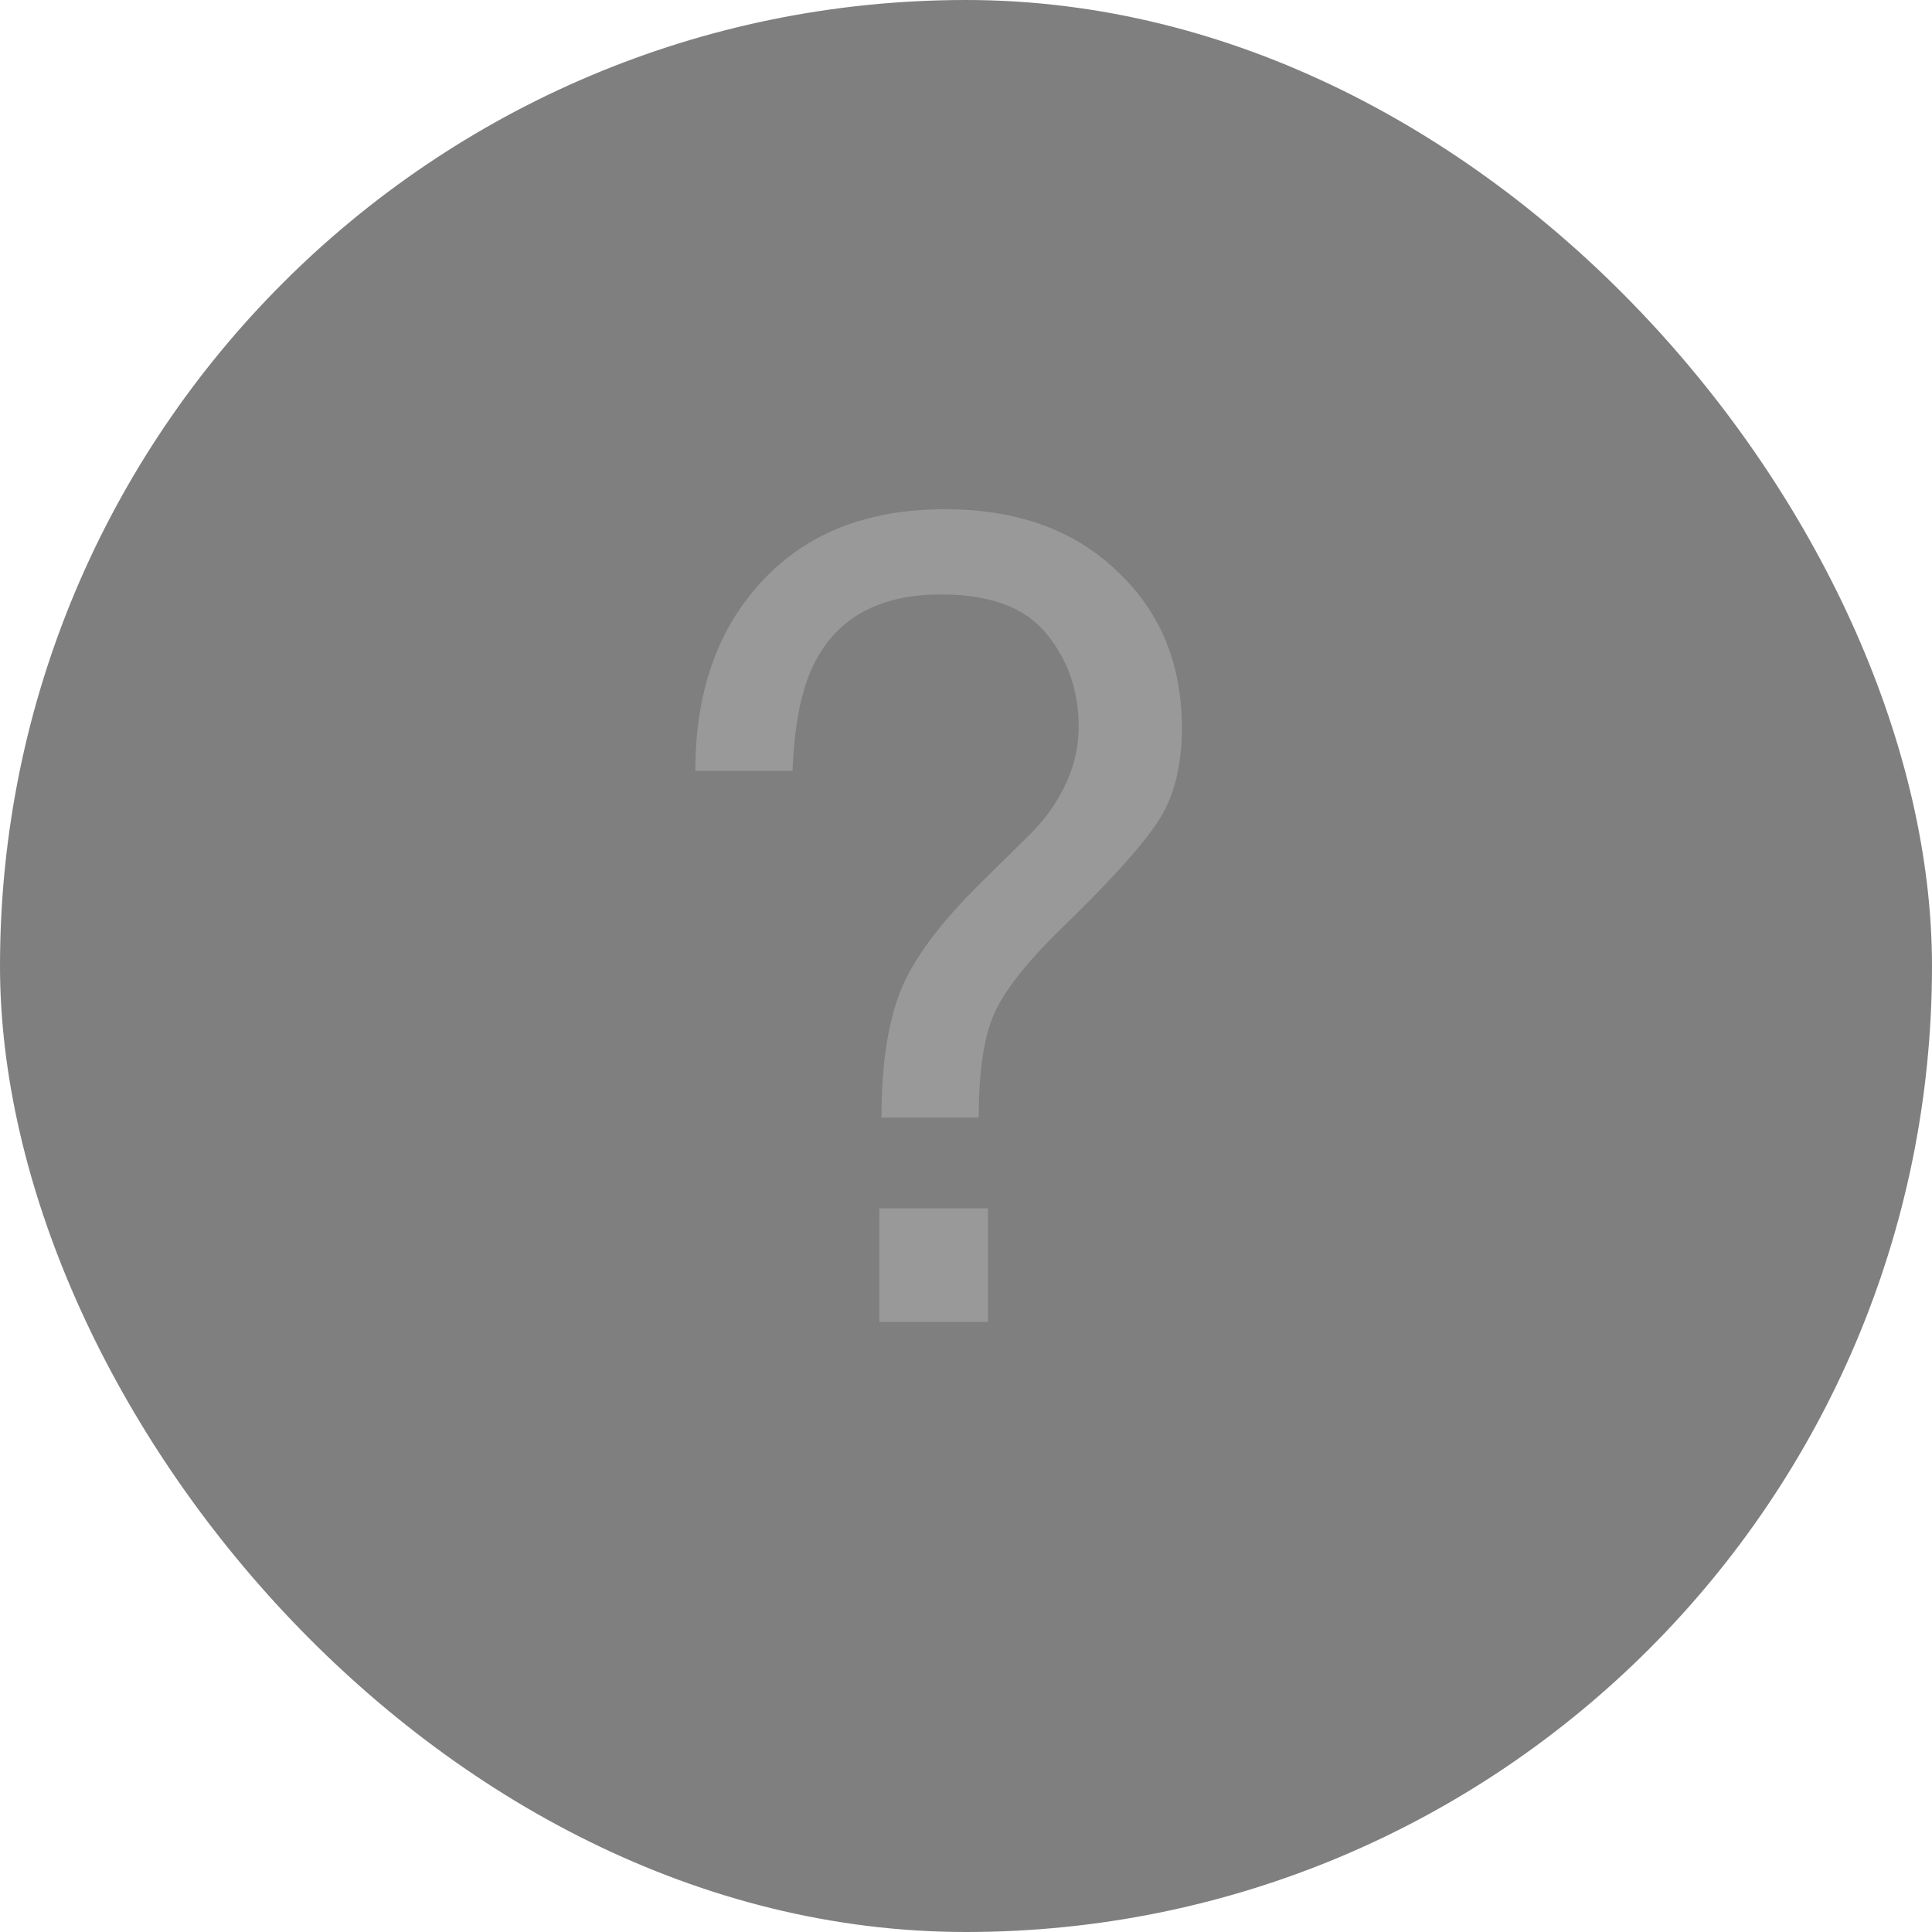 <svg width="19" height="19" viewBox="0 0 19 19" fill="none" xmlns="http://www.w3.org/2000/svg">
<g opacity="0.5">
<rect width="19" height="19" rx="9.5" fill="currentColor"/>
<path d="M8.648 11.883H9.717V13H8.648V11.883ZM6.838 7.581C6.838 6.807 7.056 6.186 7.493 5.717C7.93 5.244 8.53 5.008 9.292 5.008C9.998 5.008 10.562 5.21 10.984 5.615C11.411 6.016 11.623 6.53 11.623 7.156C11.623 7.536 11.545 7.844 11.387 8.08C11.233 8.316 10.92 8.664 10.447 9.122C10.104 9.455 9.88 9.738 9.776 9.971C9.676 10.2 9.625 10.54 9.625 10.991H8.669C8.669 10.479 8.73 10.067 8.852 9.756C8.974 9.441 9.241 9.081 9.652 8.676L10.082 8.252C10.211 8.13 10.315 8.003 10.394 7.871C10.537 7.638 10.608 7.396 10.608 7.146C10.608 6.795 10.503 6.49 10.291 6.232C10.084 5.975 9.738 5.846 9.255 5.846C8.657 5.846 8.243 6.068 8.014 6.512C7.885 6.759 7.812 7.115 7.794 7.581H6.838Z" fill="#333333"/>
</g>
</svg>
